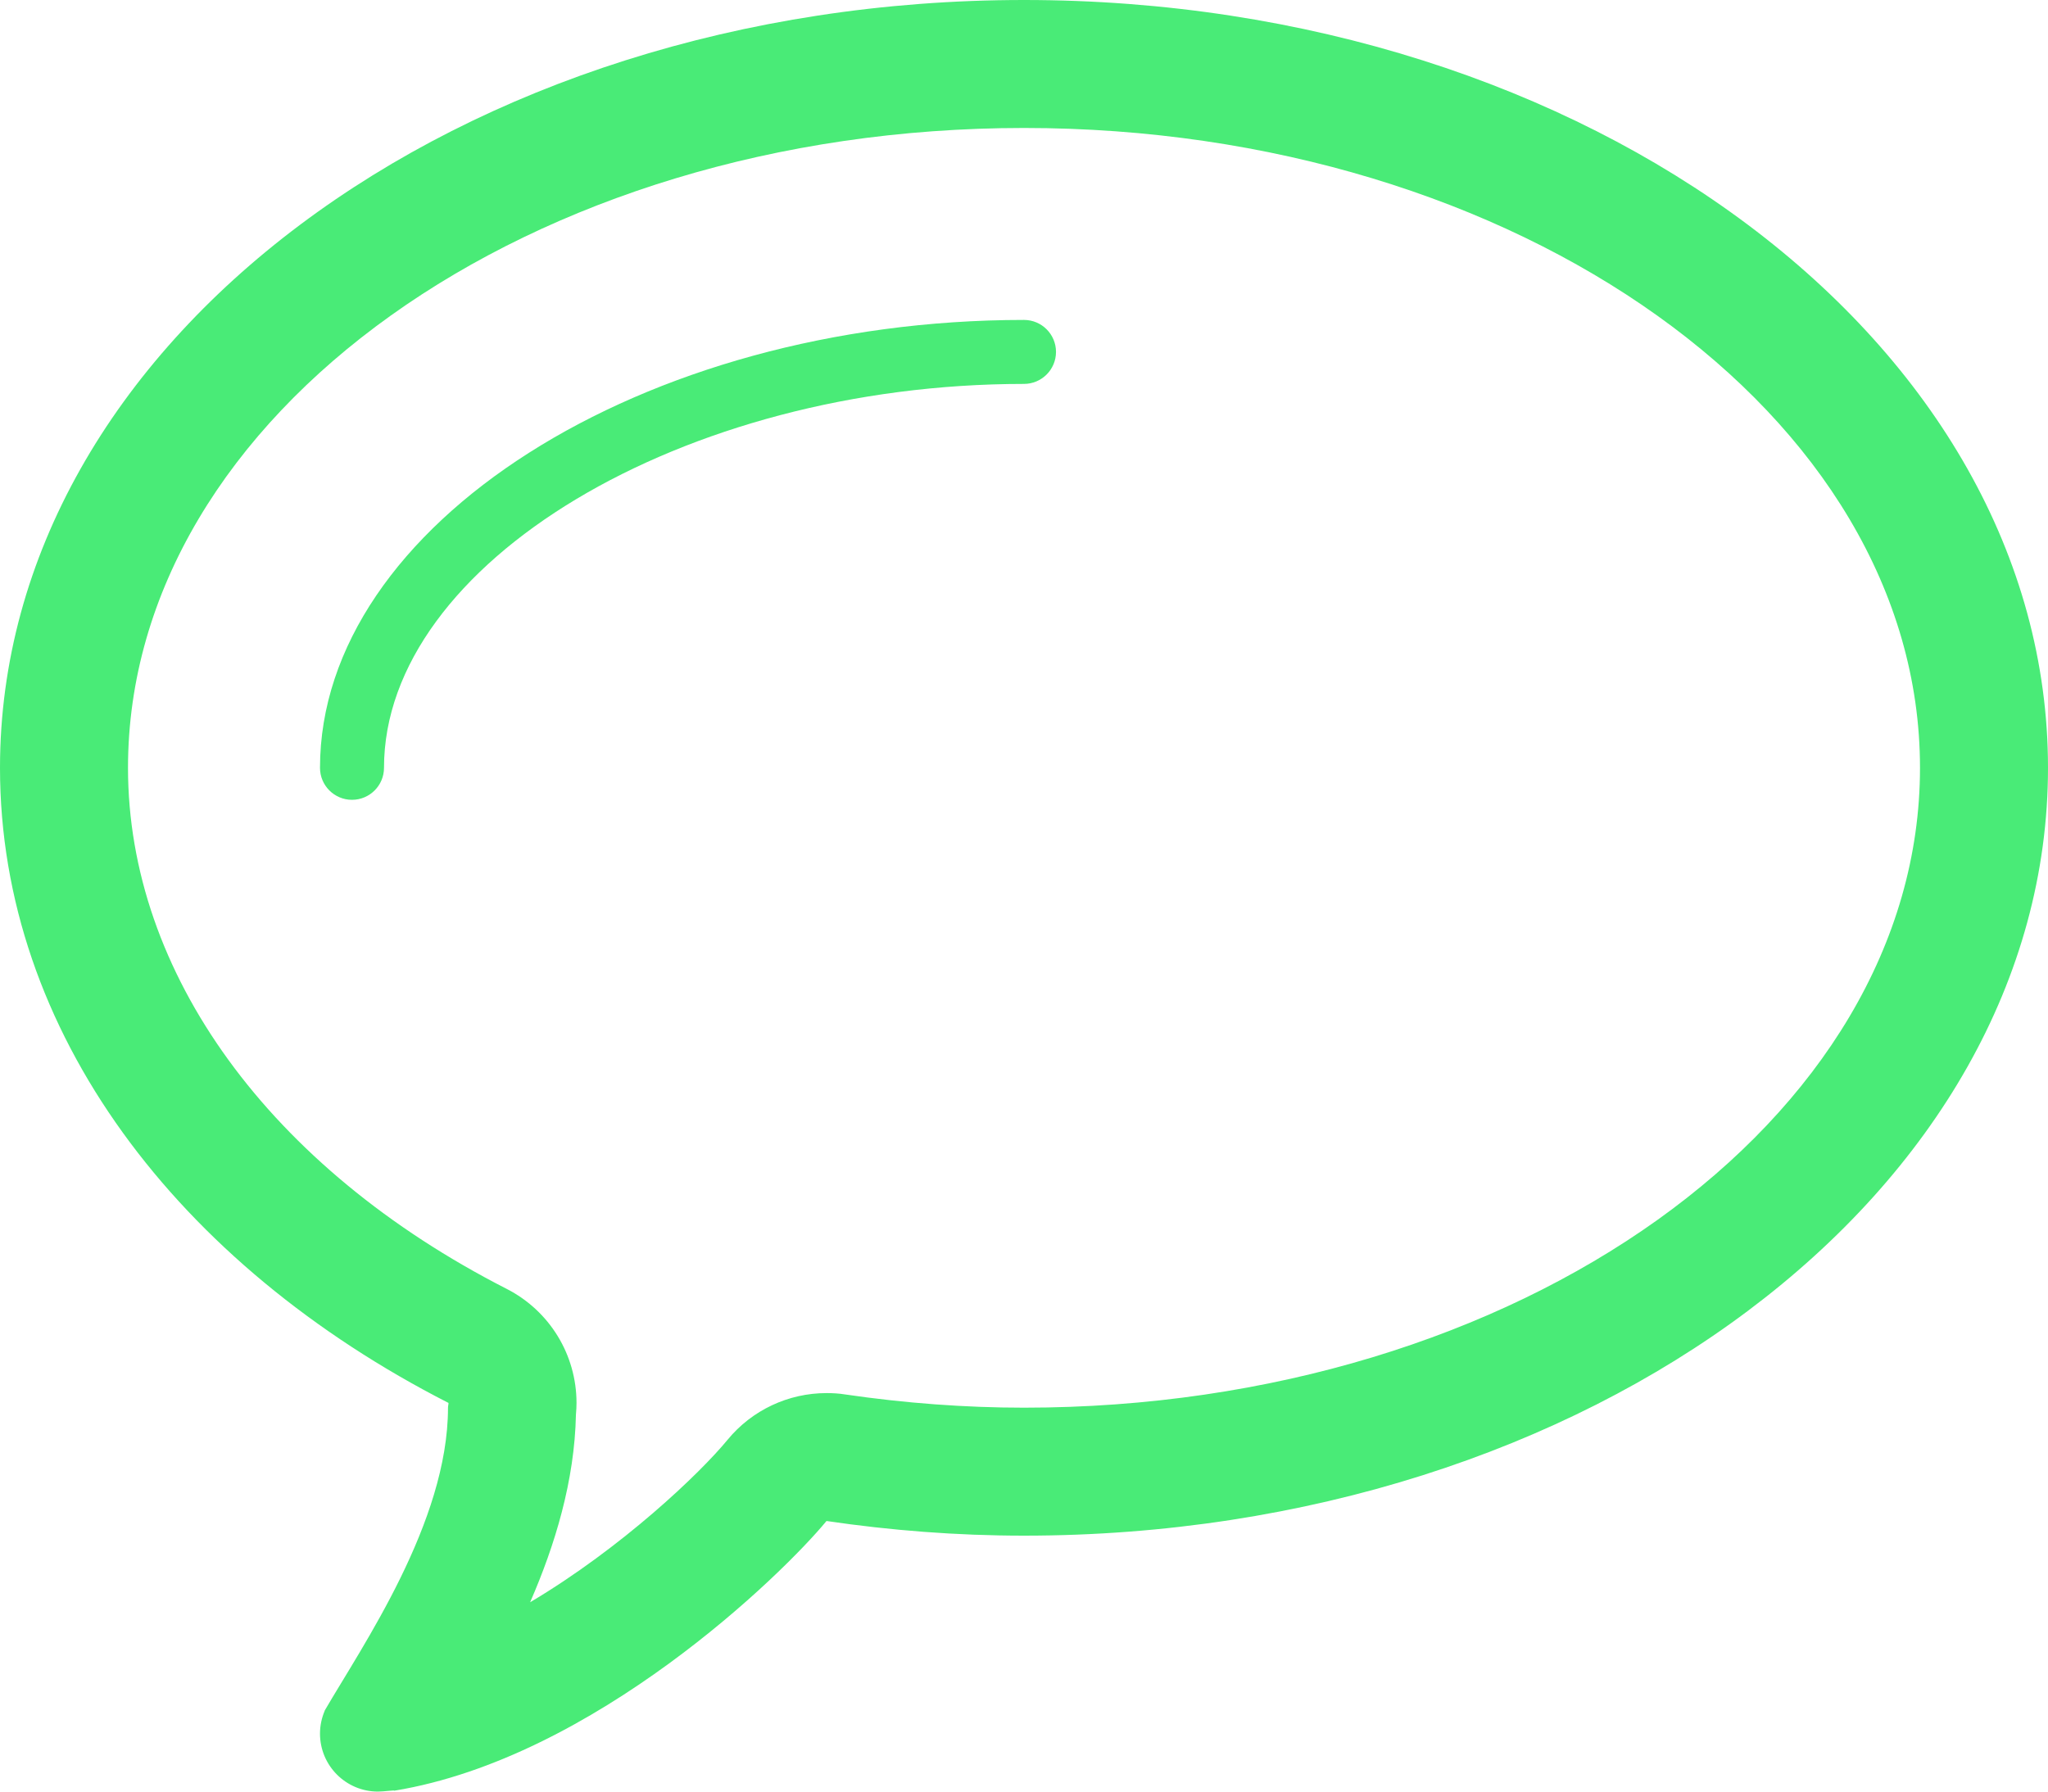 <?xml version="1.0" encoding="UTF-8"?>
<svg width="32px" height="28px" viewBox="0 0 32 28" version="1.1" xmlns="http://www.w3.org/2000/svg" xmlns:xlink="http://www.w3.org/1999/xlink">
    <!-- Generator: Sketch 40.1 (33804) - http://www.bohemiancoding.com/sketch -->
    <title>chat</title>
    <desc>Created with Sketch.</desc>
    <defs></defs>
    <g id="Page-1" stroke="none" stroke-width="1" fill="none" fill-rule="evenodd">
        <g id="chat" fill="#49EB77">
            <g id="bubble">
                <path d="M16,5 C10.037,5 5,8.206 5,12 C5,12.276 5.224,12.5 5.5,12.5 C5.776,12.5 6,12.276 6,12 C6,8.804 10.673,6 16,6 C16.275,6 16.5,5.776 16.5,5.5 C16.5,5.224 16.276,5 16,5 L16,5 Z" id="Shape"></path>
                <path d="M16,0 C7.163,0 0,5.373 0,12 C0,16.127 2.779,19.766 7.008,21.926 C7.008,21.953 7,21.971 7,22 C7,23.793 5.661,25.723 5.072,26.736 L5.074,26.736 C5.027,26.846 5,26.967 5,27.094 C5,27.594 5.405,28 5.906,28 C6,28 6.165,27.975 6.161,27.986 C9.286,27.474 12.23,24.603 12.914,23.771 C13.913,23.918 14.943,24 16,24 C24.835,24 32,18.627 32,12 C32,5.373 24.836,0 16,0 L16,0 Z M16,22 C15.083,22 14.142,21.93 13.204,21.793 C13.107,21.777 13.01,21.772 12.914,21.772 C12.32,21.772 11.751,22.036 11.368,22.502 C10.94,23.023 9.722,24.186 8.283,25.041 C8.673,24.146 8.978,23.143 8.999,22.109 C9.005,22.045 9.008,21.98 9.008,21.925 C9.008,21.173 8.587,20.486 7.918,20.144 C4.212,18.252 2,15.207 2,12 C2,6.486 8.28,2 16,2 C23.718,2 30,6.486 30,12 C30,17.514 23.719,22 16,22 L16,22 Z" id="Shape"></path>
            </g>
        </g>
    </g>
</svg>
